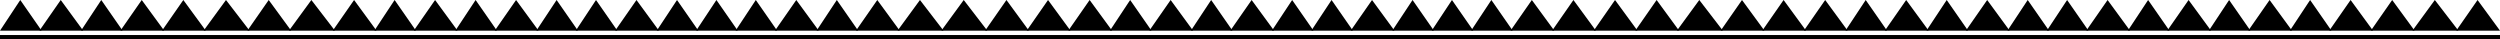 <svg width="1142" height="18" fill="none" xmlns="http://www.w3.org/2000/svg"><path d="M1142 17H0" stroke="#000" stroke-width="2"/><path d="M972 14h19l-9.742-14L972 14zm-672 0h19l-9.742-14L300 14z" fill="#000"/><path d="M953 14h20L962.745 0 953 14zm-672 0h20L290.745 0 281 14z" fill="#000"/><path d="M935 14h19l-9.742-14L935 14zm-672 0h19l-9.742-14L263 14z" fill="#000"/><path d="M917 14h19l-9.742-14L917 14zm-672 0h19l-9.742-14L245 14z" fill="#000"/><path d="M898 14h20L907.745 0 898 14zm-672 0h20L235.745 0 226 14z" fill="#000"/><path d="M880 14h19l-9.742-14L880 14zm-672 0h19l-9.742-14L208 14z" fill="#000"/><path d="M861 14h20L870.745 0 861 14zm-672 0h20L198.745 0 189 14z" fill="#000"/><path d="M843 14h19l-9.742-14L843 14zm-672 0h19l-9.742-14L171 14z" fill="#000"/><path d="M824 14h20L833.745 0 824 14zm-672 0h20L161.745 0 152 14z" fill="#000"/><path d="M805 14h20L814.745 0 805 14zm-673 0h21L142.232 0 132 14z" fill="#000"/><path d="M786 14h20L795.745 0 786 14zm-673 0h20L122.745 0 113 14z" fill="#000"/><path d="M766 14h21L776.232 0 766 14zM93 14h21L103.232 0 93 14z" fill="#000"/><path d="M747 14h20L756.745 0 747 14zM74 14h20L83.745 0 74 14z" fill="#000"/><path d="M728 14h20L737.745 0 728 14zM55 14h20L64.745 0 55 14z" fill="#000"/><path d="M709 14h20L718.745 0 709 14zM37 14h19L46.258 0 37 14z" fill="#000"/><path d="M690 14h20L699.745 0 690 14zM18 14h20L27.745 0 18 14z" fill="#000"/><path d="M672 14h19l-9.742-14L672 14zM0 14h19L9.258 0 0 14z" fill="#000"/><path d="M654 14h19l-9.742-14L654 14z" fill="#000"/><path d="M636 14h19l-9.742-14L636 14z" fill="#000"/><path d="M617 14h20L626.745 0 617 14z" fill="#000"/><path d="M599 14h19l-9.742-14L599 14z" fill="#000"/><path d="M581 14h19l-9.742-14L581 14z" fill="#000"/><path d="M562 14h20L571.745 0 562 14z" fill="#000"/><path d="M544 14h19l-9.742-14L544 14z" fill="#000"/><path d="M525 14h20L534.745 0 525 14z" fill="#000"/><path d="M507 14h19l-9.742-14L507 14z" fill="#000"/><path d="M488 14h20L497.745 0 488 14z" fill="#000"/><path d="M469 14h20L478.745 0 469 14zm653 0h20l-10.25-14-9.75 14z" fill="#000"/><path d="M450 14h20L459.745 0 450 14zm652 0h21l-10.77-14L1102 14z" fill="#000"/><path d="M430 14h21L440.232 0 430 14zm653 0h20l-10.25-14-9.75 14z" fill="#000"/><path d="M410 14h21L420.232 0 410 14zm654 0h20l-10.25-14-9.75 14z" fill="#000"/><path d="M391 14h20L400.745 0 391 14zm655 0h19l-9.74-14-9.26 14z" fill="#000"/><path d="M373 14h19l-9.742-14L373 14zm654 0h20l-10.25-14-9.75 14z" fill="#000"/><path d="M354 14h20L363.745 0 354 14zm655 0h19l-9.74-14-9.26 14z" fill="#000"/><path d="M336 14h19l-9.742-14L336 14zm654 0h20L999.745 0 990 14z" fill="#000"/><path d="M318 14h19l-9.742-14L318 14z" fill="#000"/></svg>